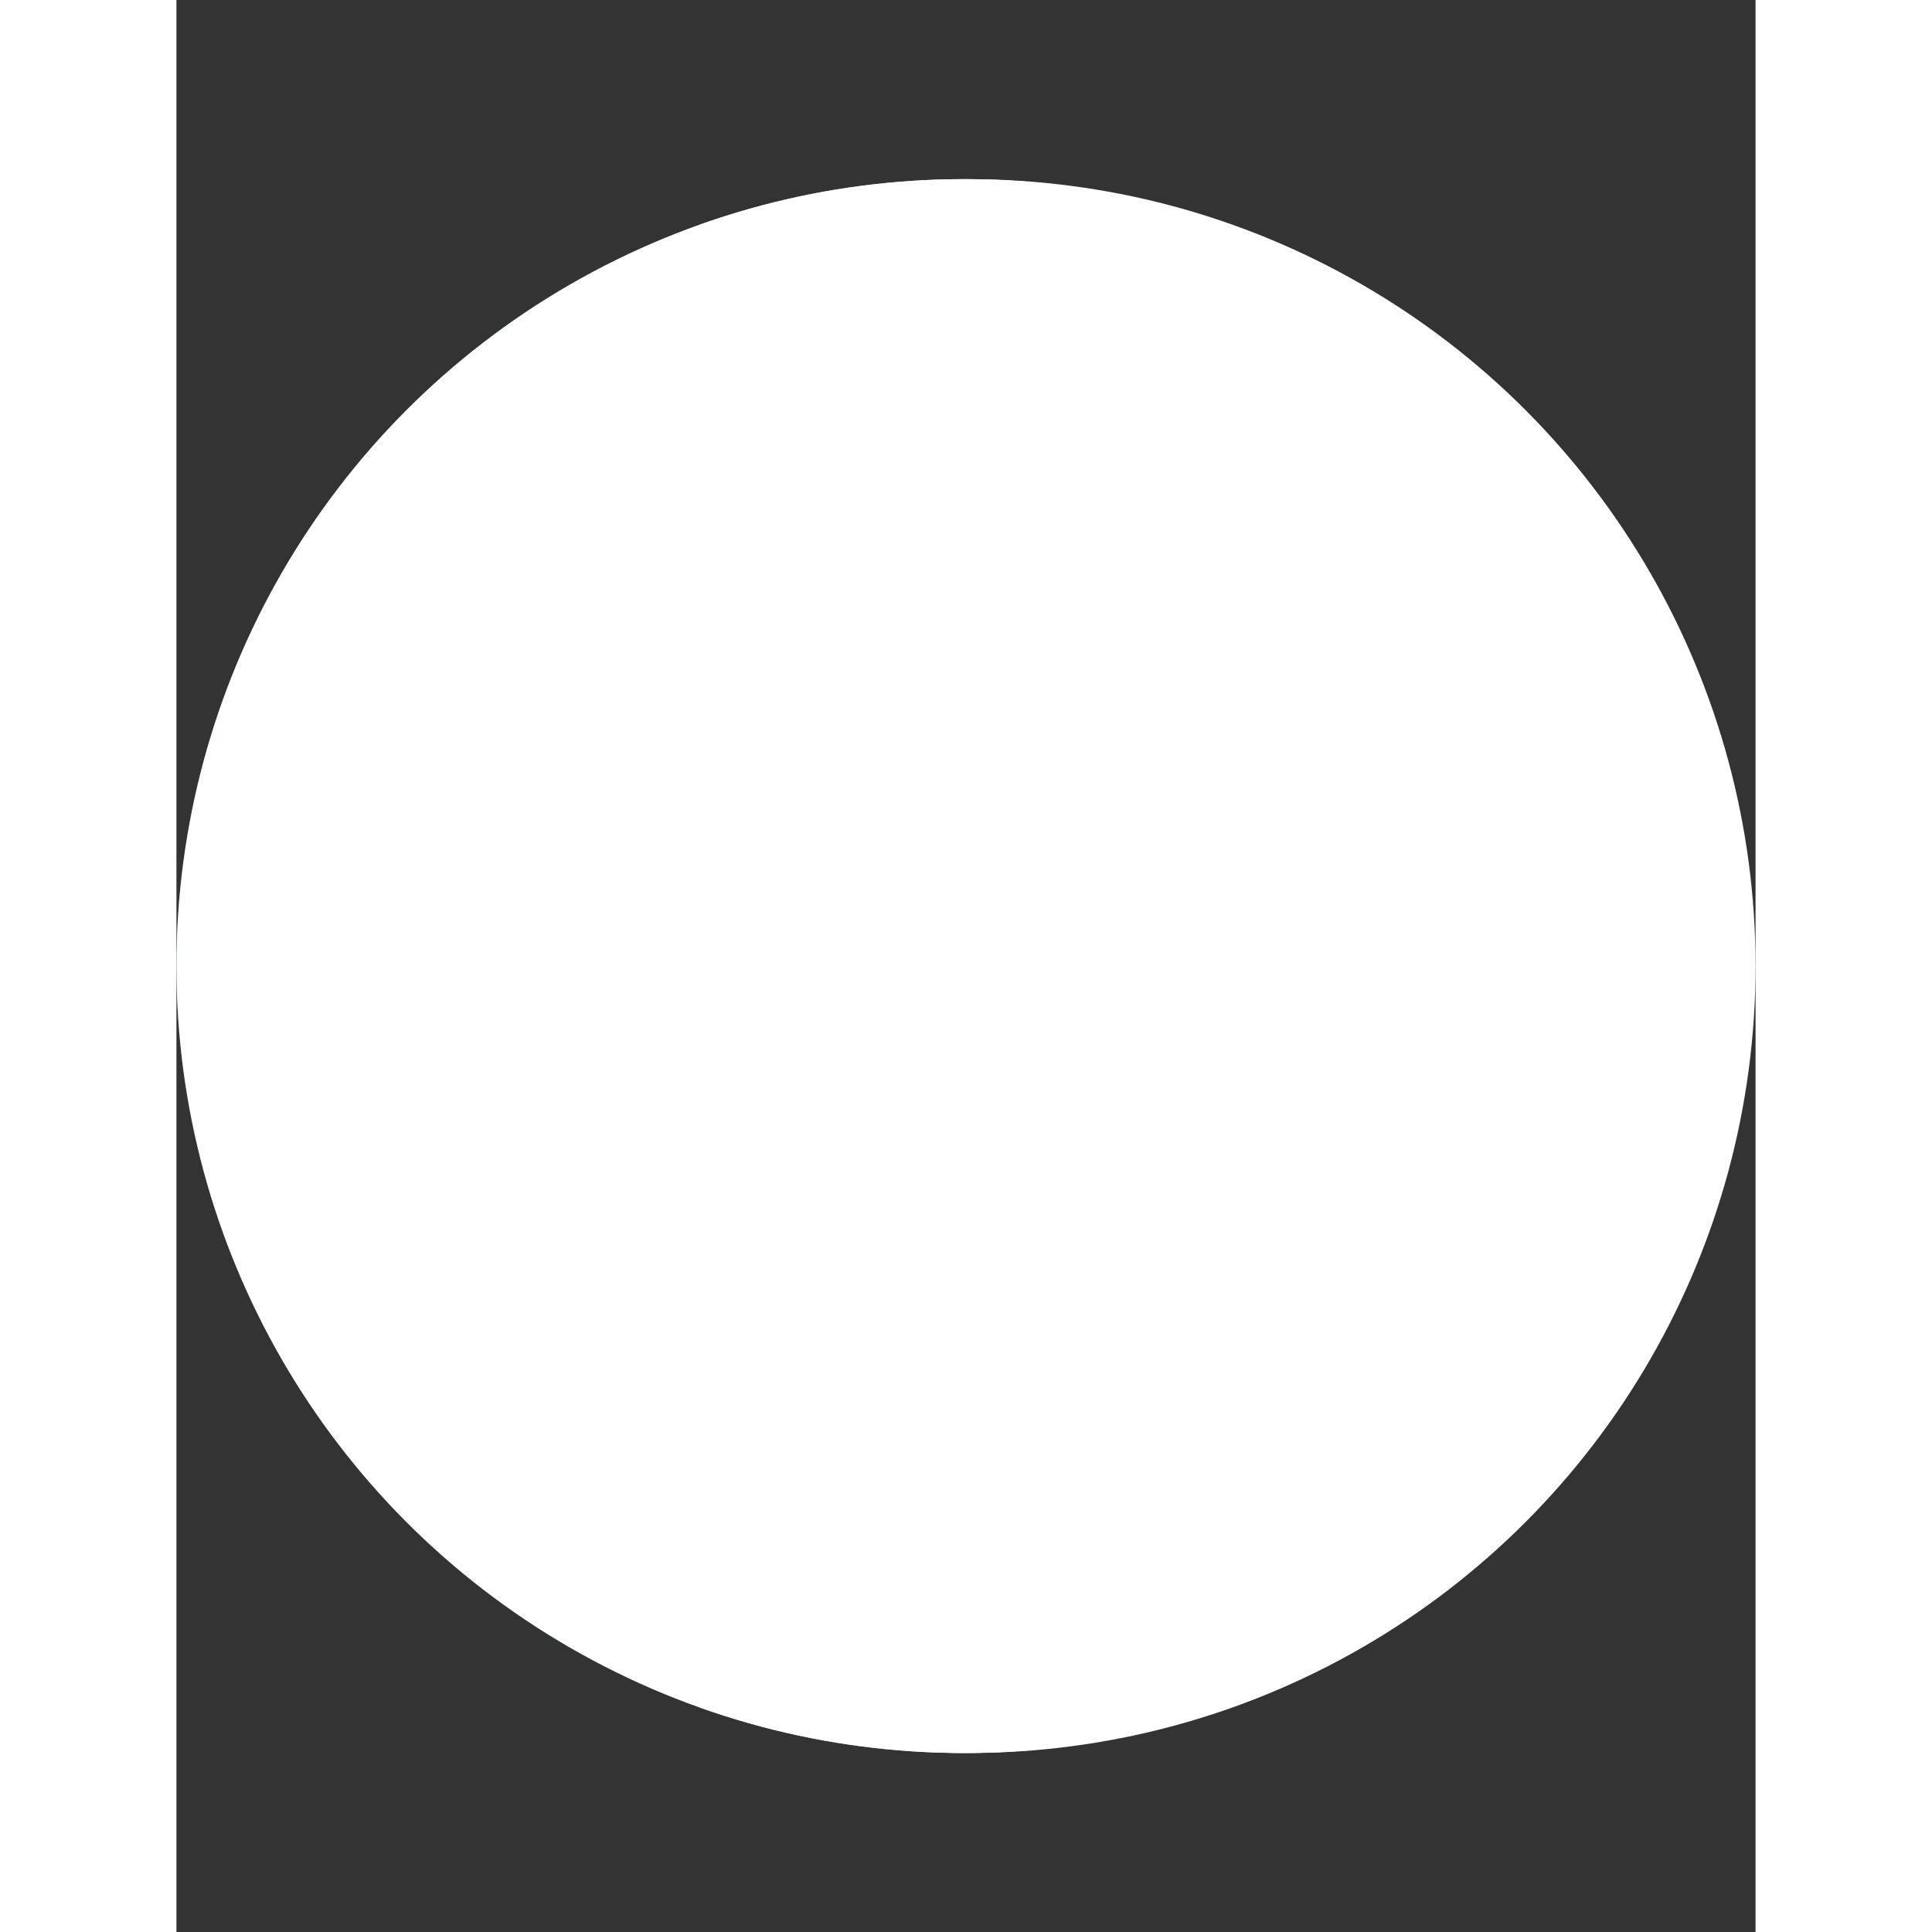 <svg xmlns="http://www.w3.org/2000/svg" xmlns:xlink="http://www.w3.org/1999/xlink" viewBox="0 0 92.45 113.11" width="80px" height="80px"><rect x="0" y="0" width="92.45" height="113.11" fill="#333333" stroke="none"/><defs><style>.cls-1{fill:none;}.cls-2{isolation:isolate;}.cls-3{clip-path:url(#clip-path);}.cls-4{fill:#009643;}.cls-4,.cls-7,.cls-9{mix-blend-mode:multiply;}.cls-5{fill:#ff6416;}.cls-6,.cls-9{fill:#fff;}.cls-7{opacity:0.6;fill:url(#radial-gradient);}.cls-8{opacity:0.8;fill:url(#radial-gradient-2);}</style><clipPath id="clip-path"><circle class="cls-1" cx="46.07" cy="56.56" r="46.07"/></clipPath><radialGradient id="radial-gradient" cx="46.07" cy="56.56" r="46.07" gradientUnits="userSpaceOnUse"><stop offset="0" stop-color="#fff" stop-opacity="0"/><stop offset="0.35" stop-color="#fbfbfb" stop-opacity="0.02"/><stop offset="0.53" stop-color="#eeedec" stop-opacity="0.11"/><stop offset="0.67" stop-color="#d8d6d2" stop-opacity="0.25"/><stop offset="0.79" stop-color="#b8b5ae" stop-opacity="0.44"/><stop offset="0.9" stop-color="#908b80" stop-opacity="0.7"/><stop offset="1" stop-color="#605949"/></radialGradient><radialGradient id="radial-gradient-2" cx="35.47" cy="3.3" r="27.21" gradientTransform="translate(8.59 28.16) scale(1.33 1.16)" gradientUnits="userSpaceOnUse"><stop offset="0" stop-color="#fff"/><stop offset="1" stop-color="#fff" stop-opacity="0"/></radialGradient></defs><title>Ireland</title><g class="cls-2"><g id="objects"><g class="cls-3"><rect class="cls-4" width="30.72" height="113.11"/><rect class="cls-5" x="61.43" width="30.72" height="113.11"/><rect class="cls-6" x="30.72" width="30.72" height="113.11"/></g><circle class="cls-7" cx="46.07" cy="56.56" r="46.07"/><ellipse class="cls-8" cx="46.07" cy="44.37" rx="36.23" ry="31.43"/><circle class="cls-9" cx="46.07" cy="56.56" r="46.07"/><circle class="cls-9" cx="46.38" cy="56.56" r="46.07"/></g></g></svg>
